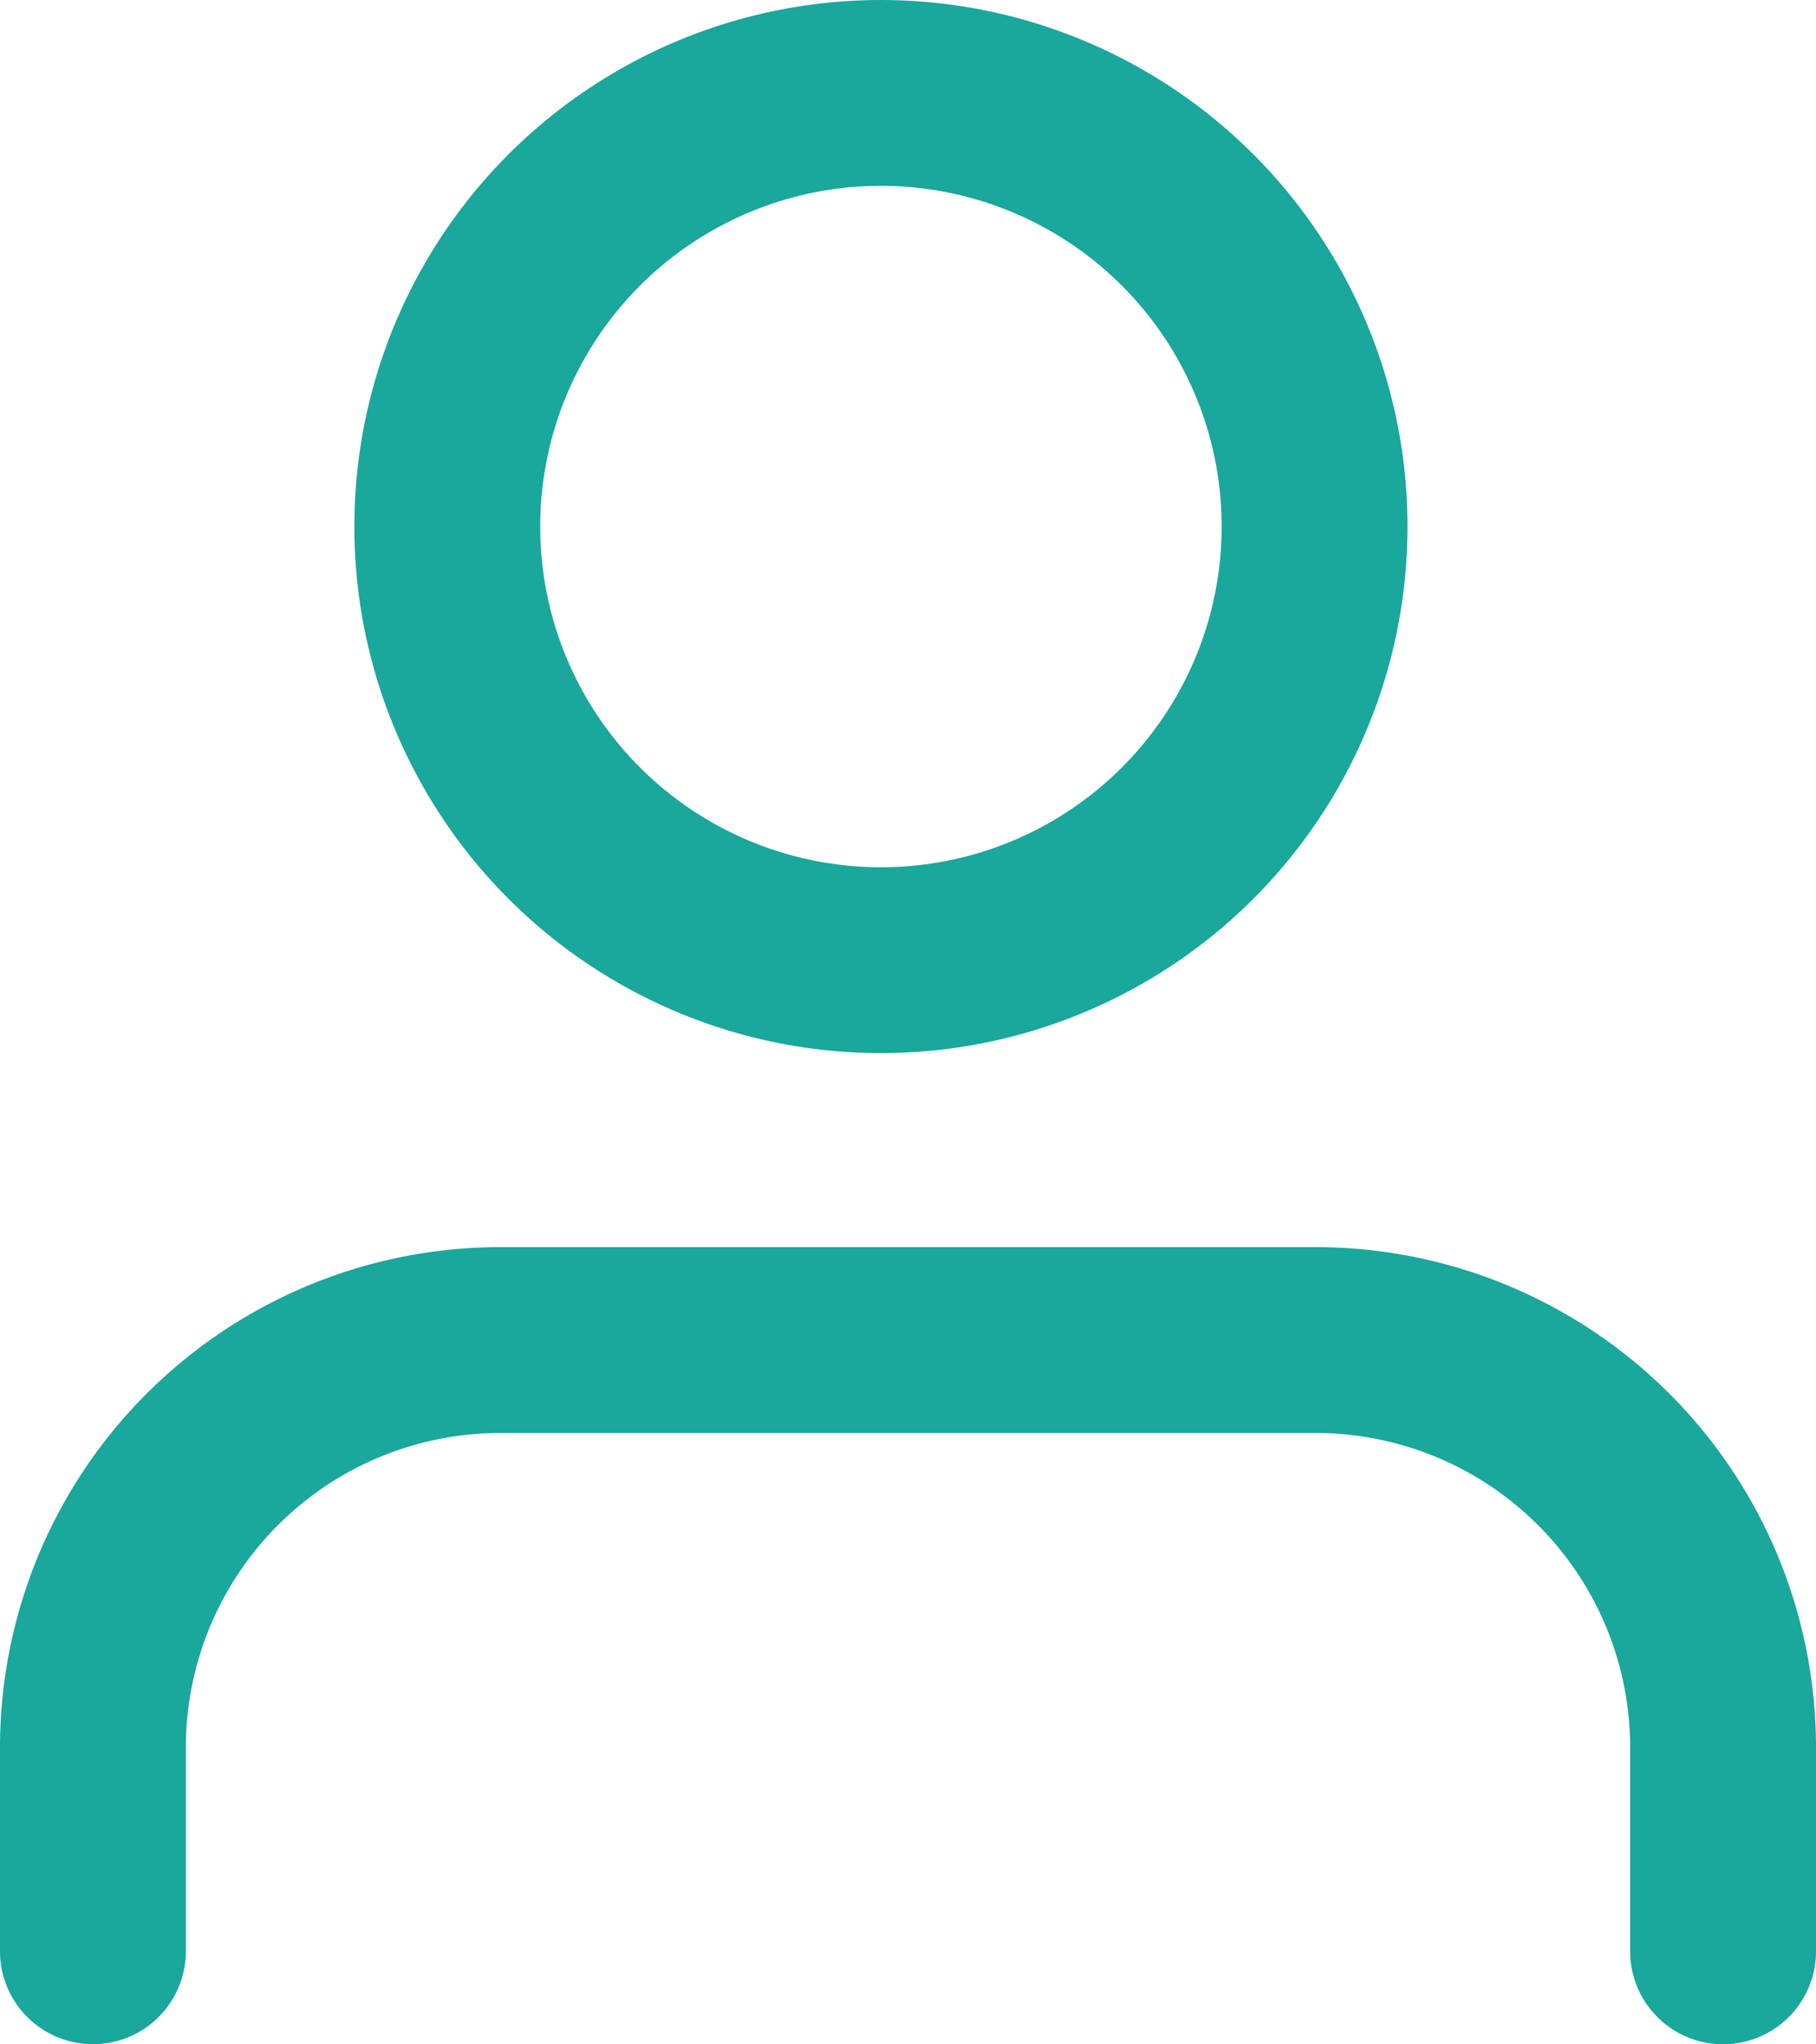 <svg xmlns="http://www.w3.org/2000/svg" width="29.314" height="33" viewBox="0 0 29.314 33"><defs><style>.a{fill:none;stroke:#1aa79c;stroke-linecap:round;stroke-linejoin:round;stroke-width:3px;}</style></defs><g transform="translate(1.5 1.897)"><path class="a" d="M30.314,24.868V21.578A6.578,6.578,0,0,0,23.735,15H10.578A6.578,6.578,0,0,0,4,21.578v3.289" transform="translate(-4 4.735)"/><circle class="a" cx="7" cy="7" r="7" transform="translate(5.72 -0.397)"/></g></svg>